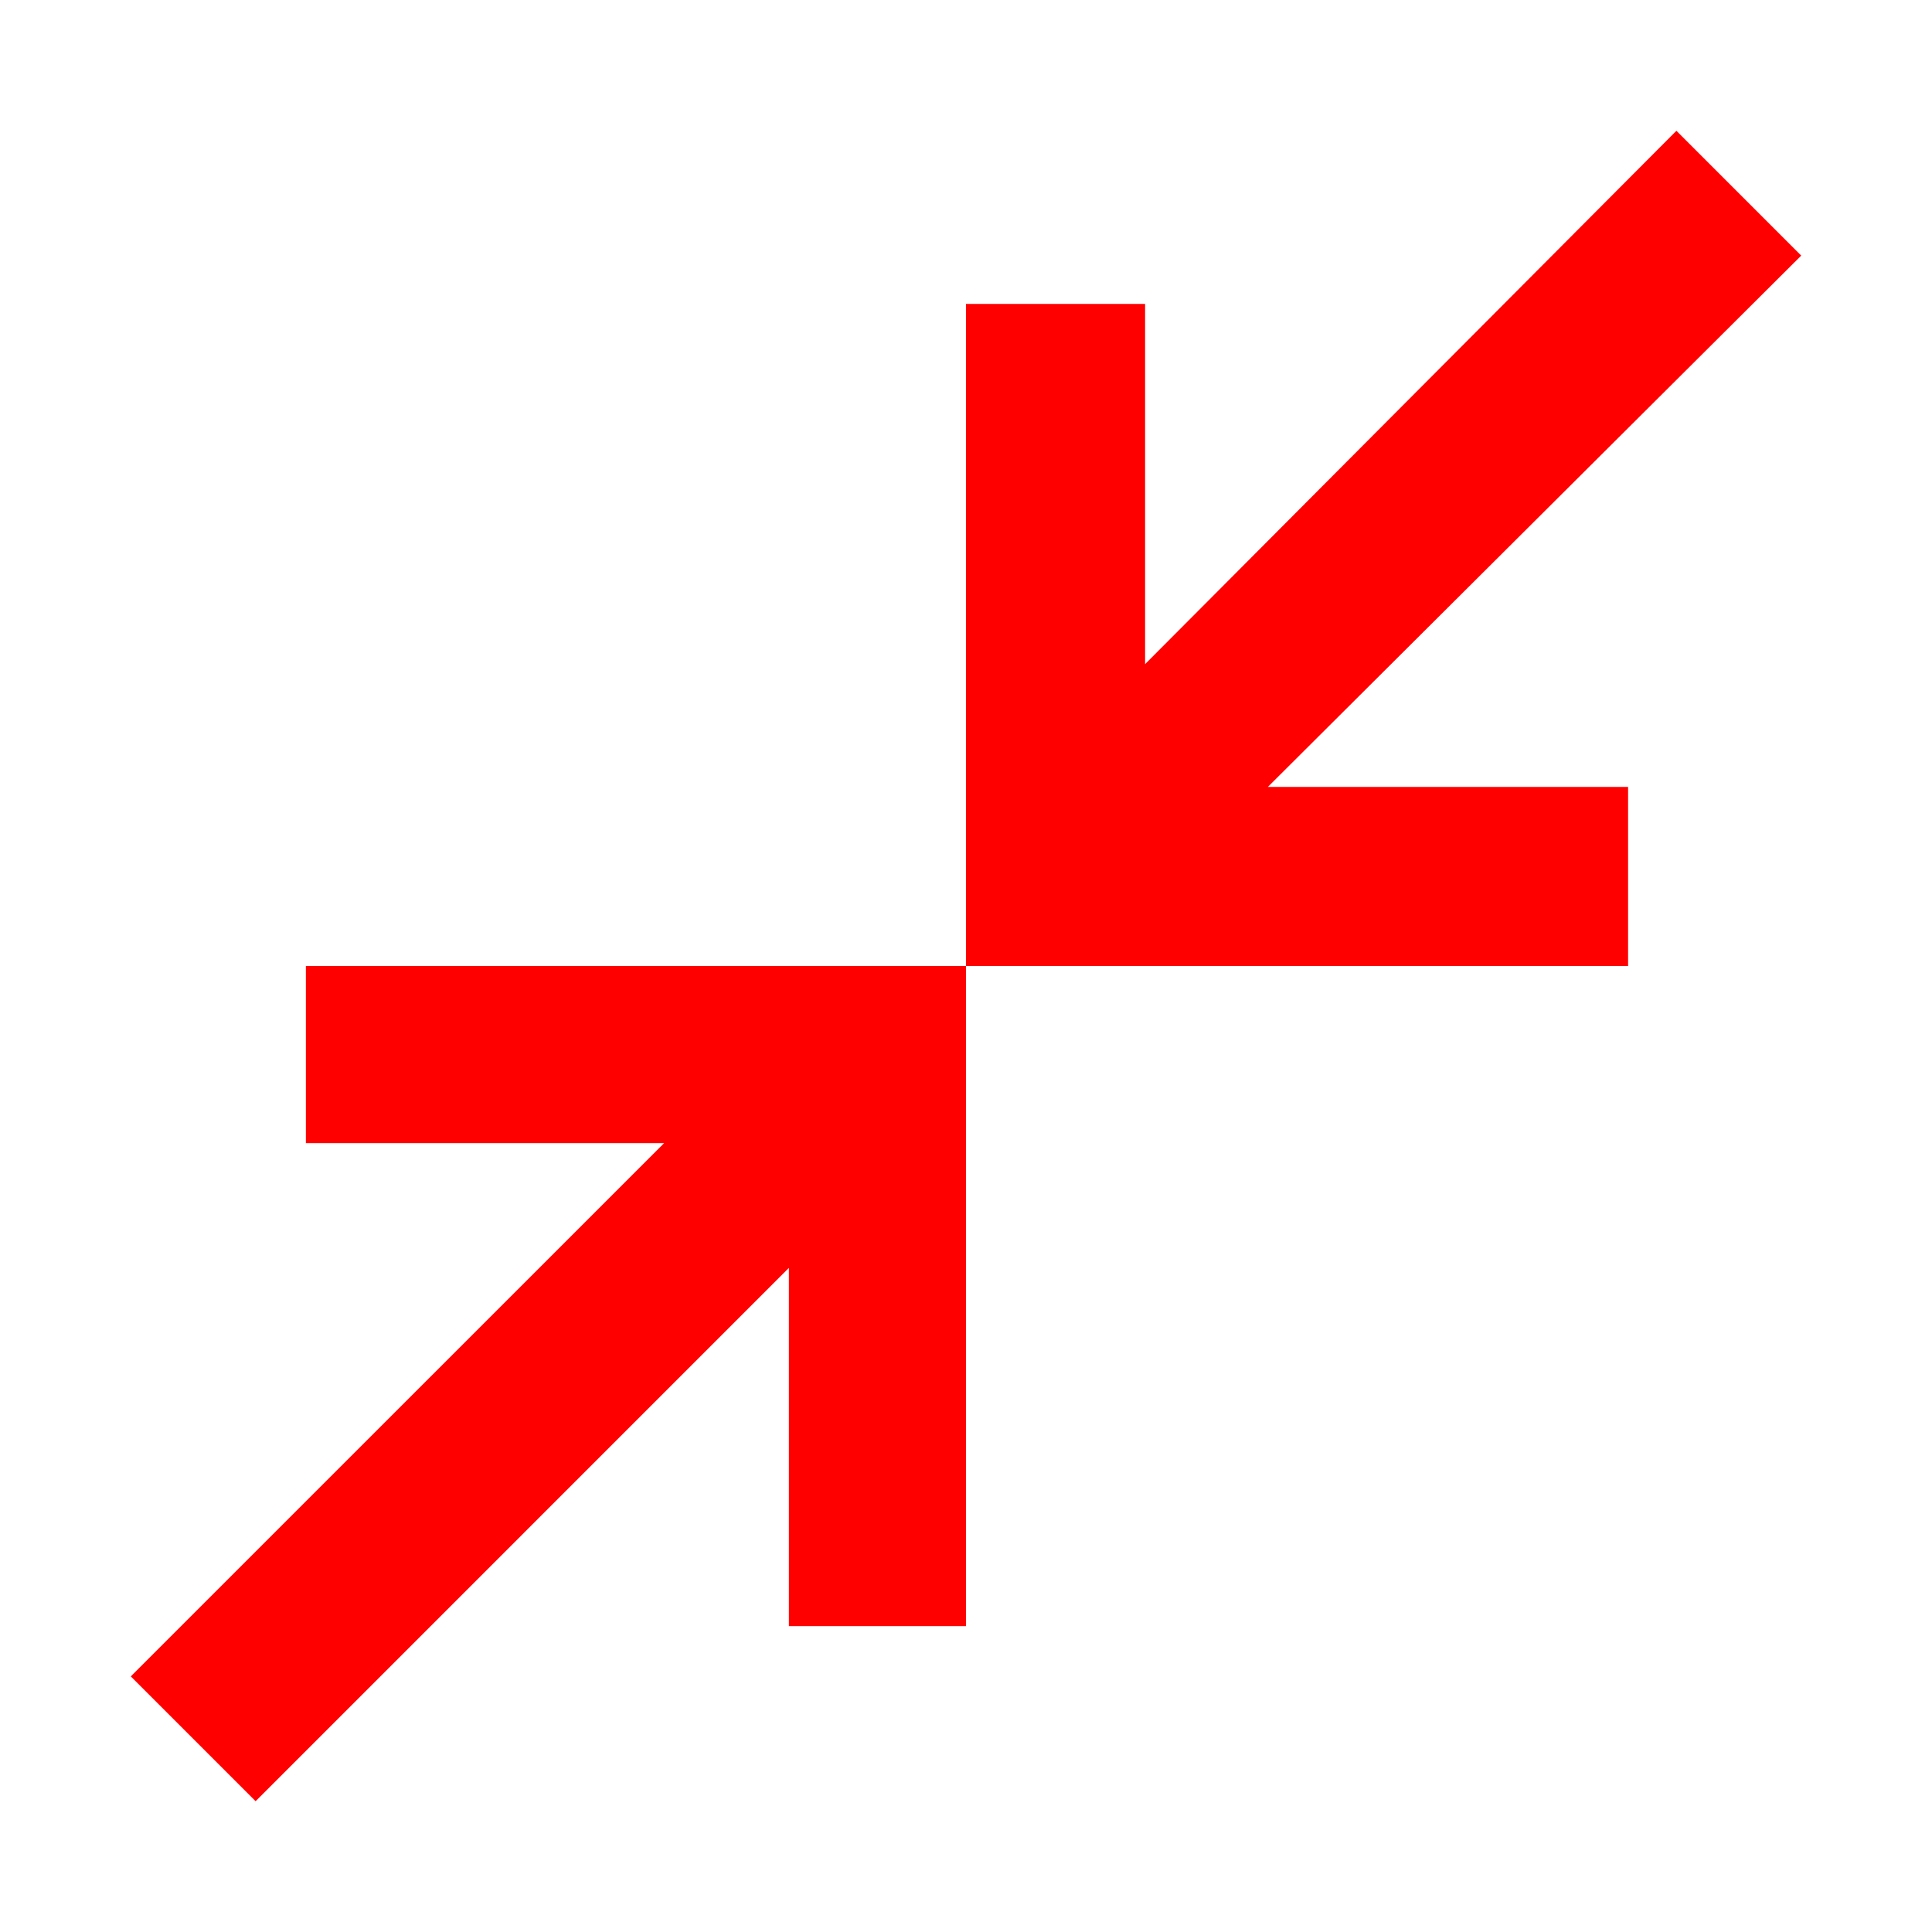 <svg xmlns="http://www.w3.org/2000/svg" height="40" width="40"><defs><linearGradient id="grad1" x1="0%" y1="100%" x2="100%" y2="0%"> <stop offset="0%" style="stop-color:red;stop-opacity:1"/> <stop offset="100%" style="stop-color:red;stop-opacity:1" /></linearGradient></defs><path fill="url(#grad1)" d="M20 20V6.292H23.708V13.75L34.708 2.708L37.292 5.292L26.25 16.292H33.708V20ZM5.292 37.292 2.708 34.708 13.75 23.667H6.333V20H20V33.667H16.333V26.25Z"/></svg>